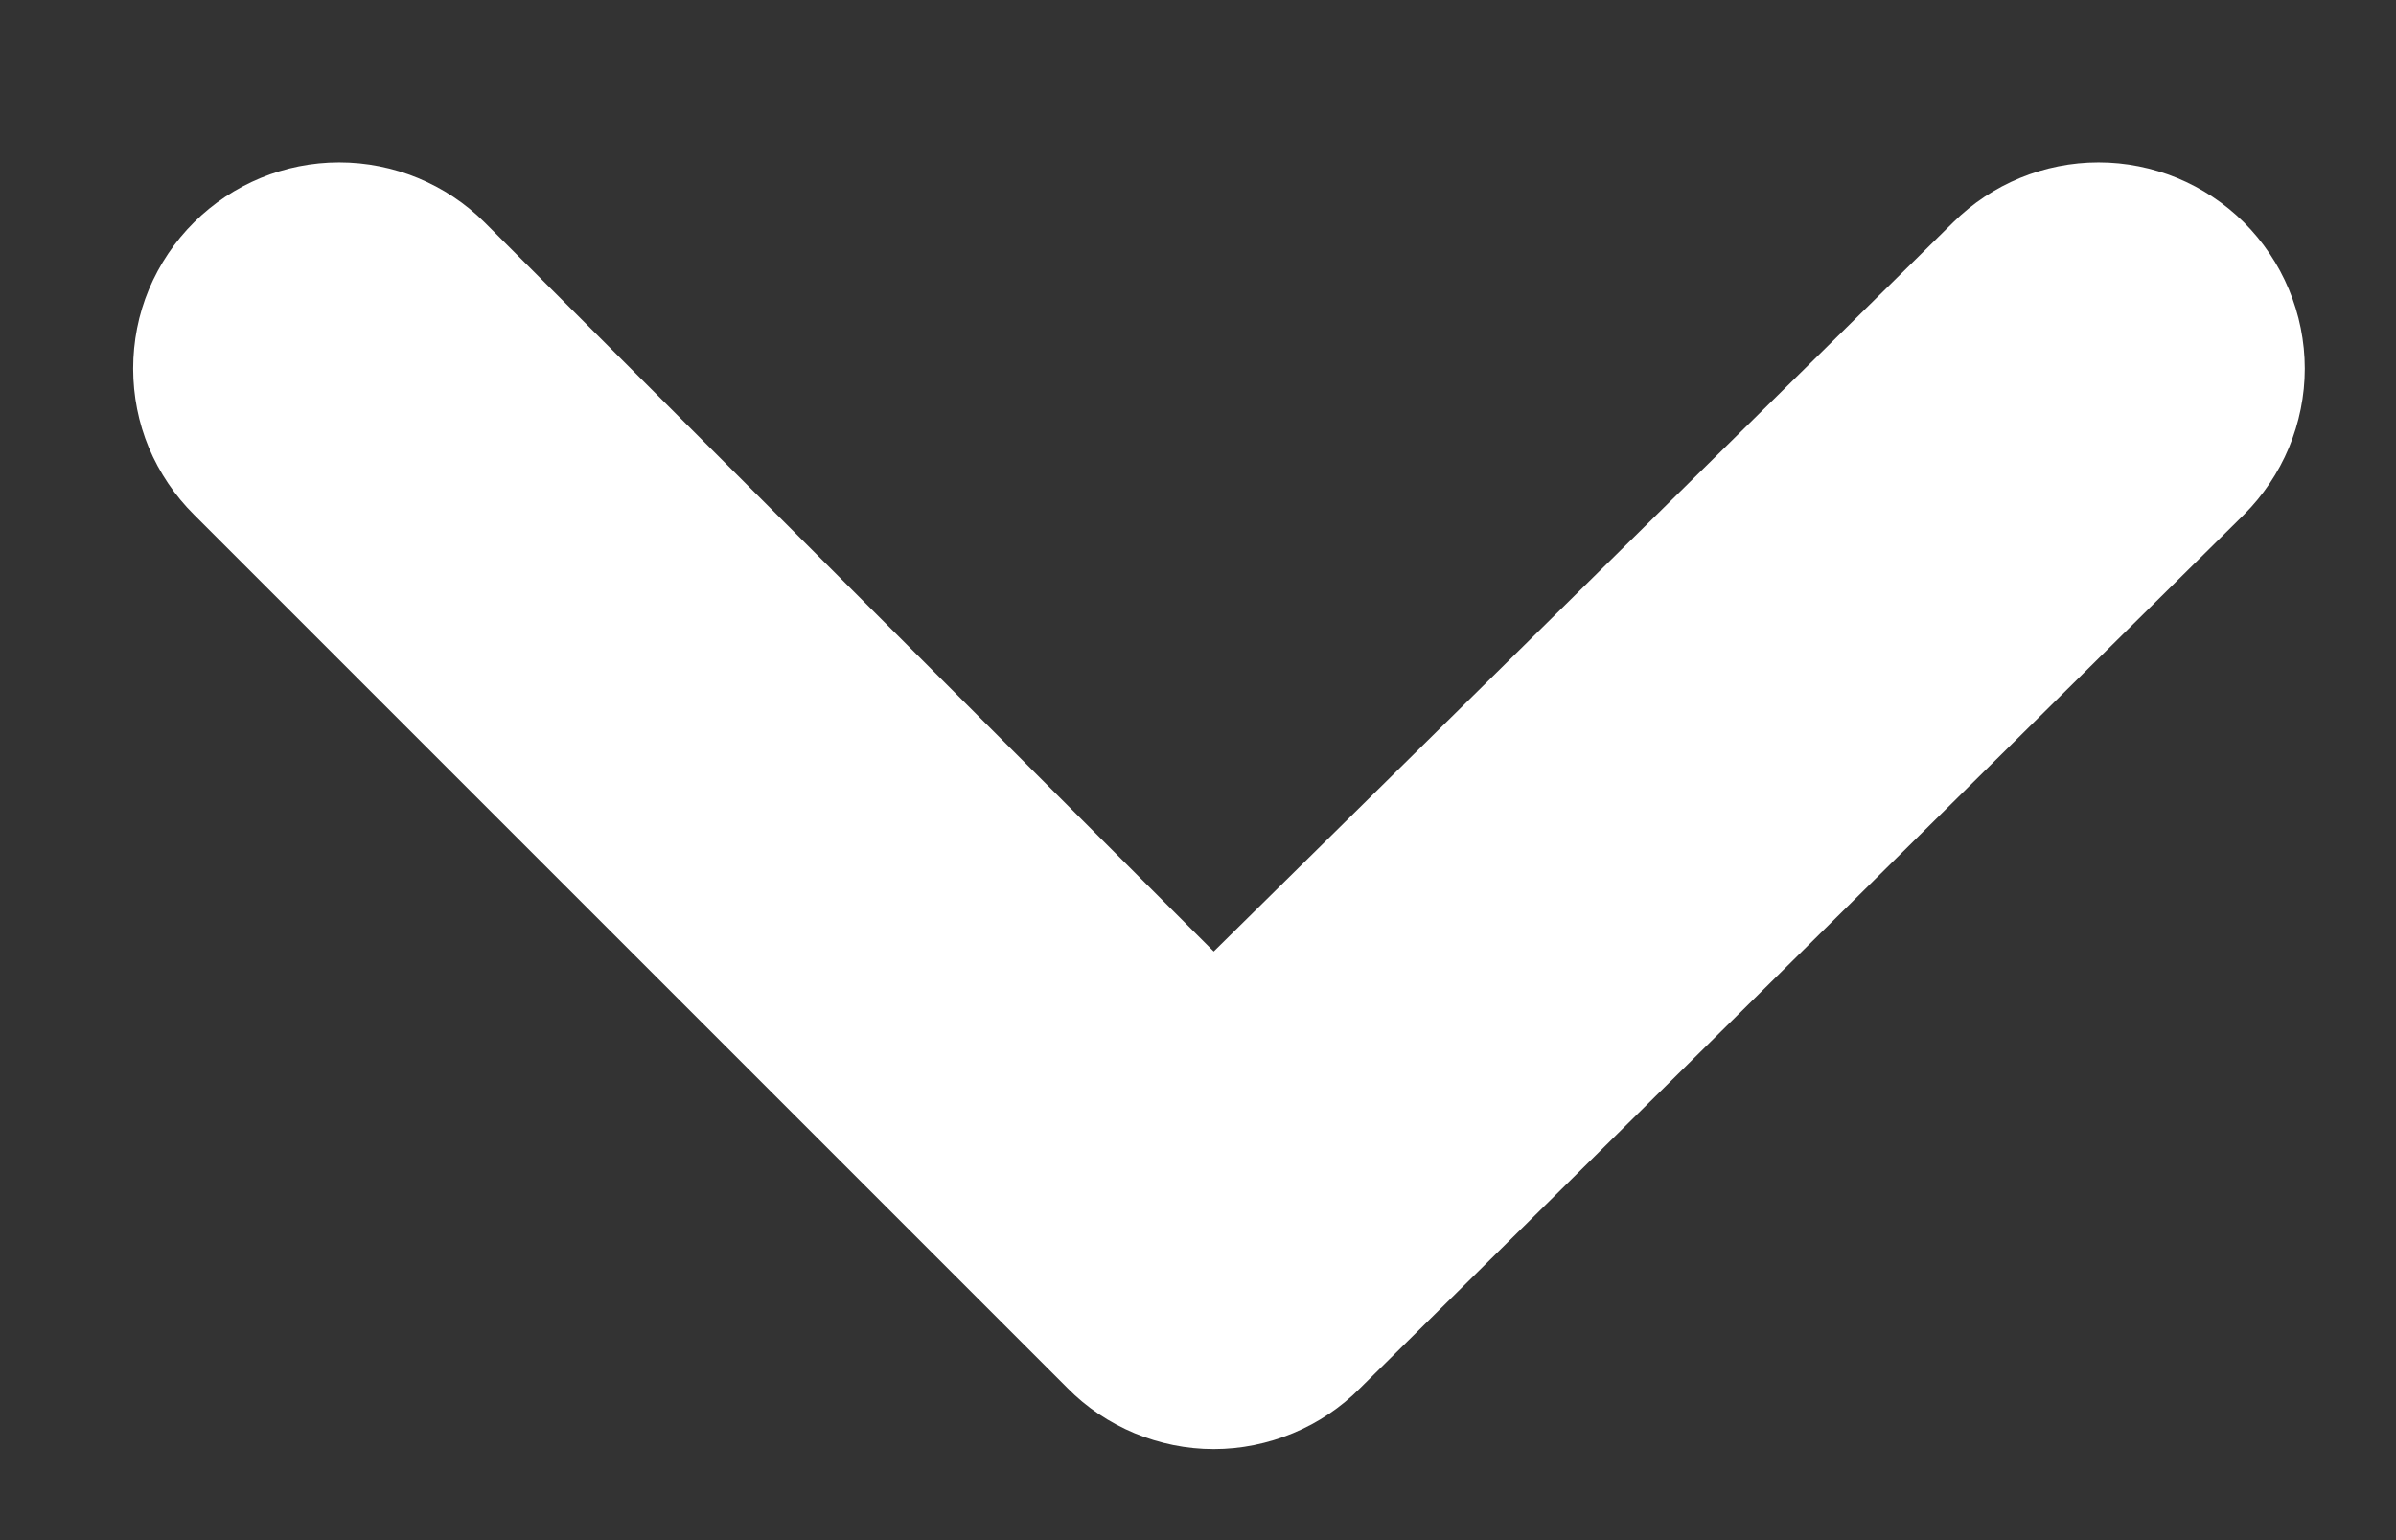 <svg width="14" height="9" viewBox="0 0 14 9" fill="none" xmlns="http://www.w3.org/2000/svg">
<rect x="0" y="0" width="14" height="9" fill="#333333" stroke="none"/>
<path d="M13.111 1.299C12.885 1.075 12.58 0.949 12.262 0.949C11.944 0.949 11.639 1.075 11.413 1.299L7.092 5.56L2.831 1.299C2.606 1.075 2.3 0.949 1.982 0.949C1.664 0.949 1.359 1.075 1.134 1.299C1.021 1.411 0.932 1.544 0.87 1.691C0.809 1.837 0.778 1.995 0.778 2.154C0.778 2.313 0.809 2.47 0.87 2.617C0.932 2.763 1.021 2.896 1.134 3.008L6.238 8.112C6.349 8.225 6.483 8.314 6.629 8.375C6.776 8.436 6.933 8.468 7.092 8.468C7.251 8.468 7.408 8.436 7.555 8.375C7.702 8.314 7.835 8.225 7.947 8.112L13.111 3.008C13.223 2.896 13.313 2.763 13.374 2.617C13.435 2.47 13.467 2.313 13.467 2.154C13.467 1.995 13.435 1.837 13.374 1.691C13.313 1.544 13.223 1.411 13.111 1.299Z" fill="white"/>
</svg>
